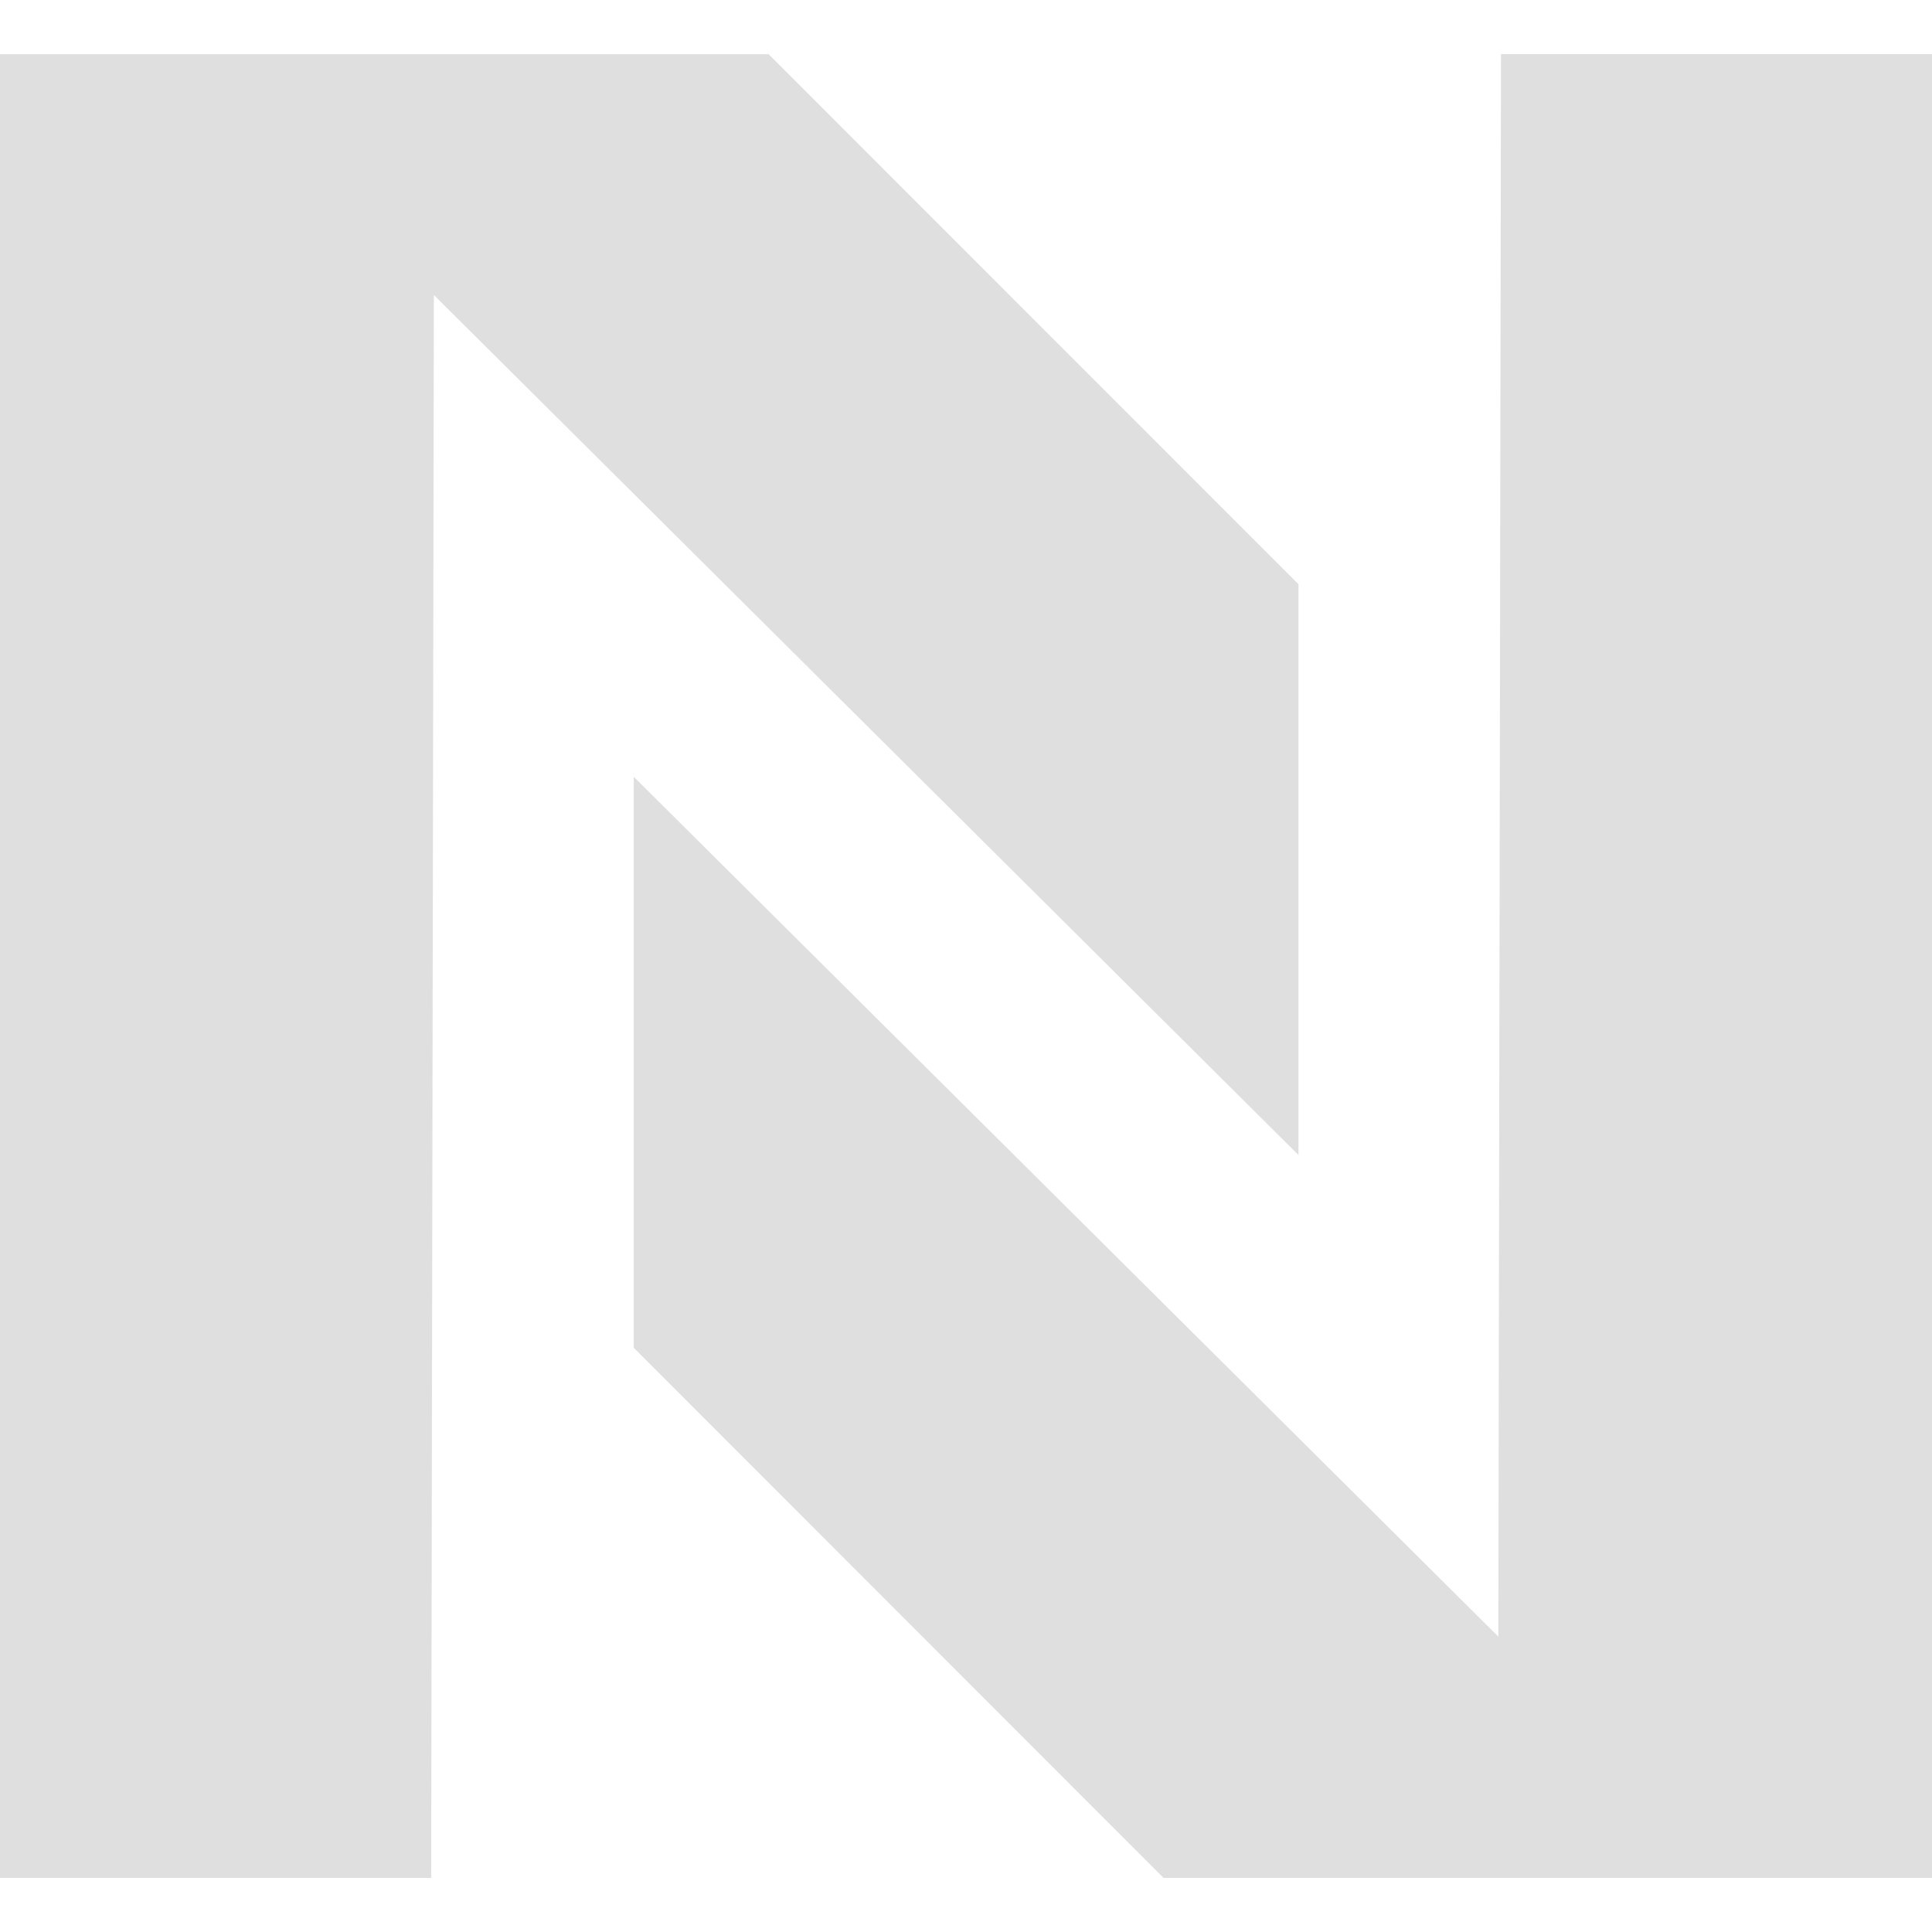 <svg width="35" height="35" viewBox="0 0 35 35" fill="none" xmlns="http://www.w3.org/2000/svg">
<g clip-path="url(#clip0_186_7)">
<path d="M0 0.982H13.924L23.523 10.584V20.924L7.86 5.344L7.811 34.02H0V0.982Z" fill="#DFDFDF"/>
<path d="M35 34.02H21.079L11.481 24.416V14.072L27.144 29.649L27.192 0.98H35V34.02Z" fill="#DFDFDF"/>
</g>
<defs>
<clipPath id="clip0_186_7">
<rect width="35" height="35" fill="white"/>
</clipPath>
</defs>
</svg>
